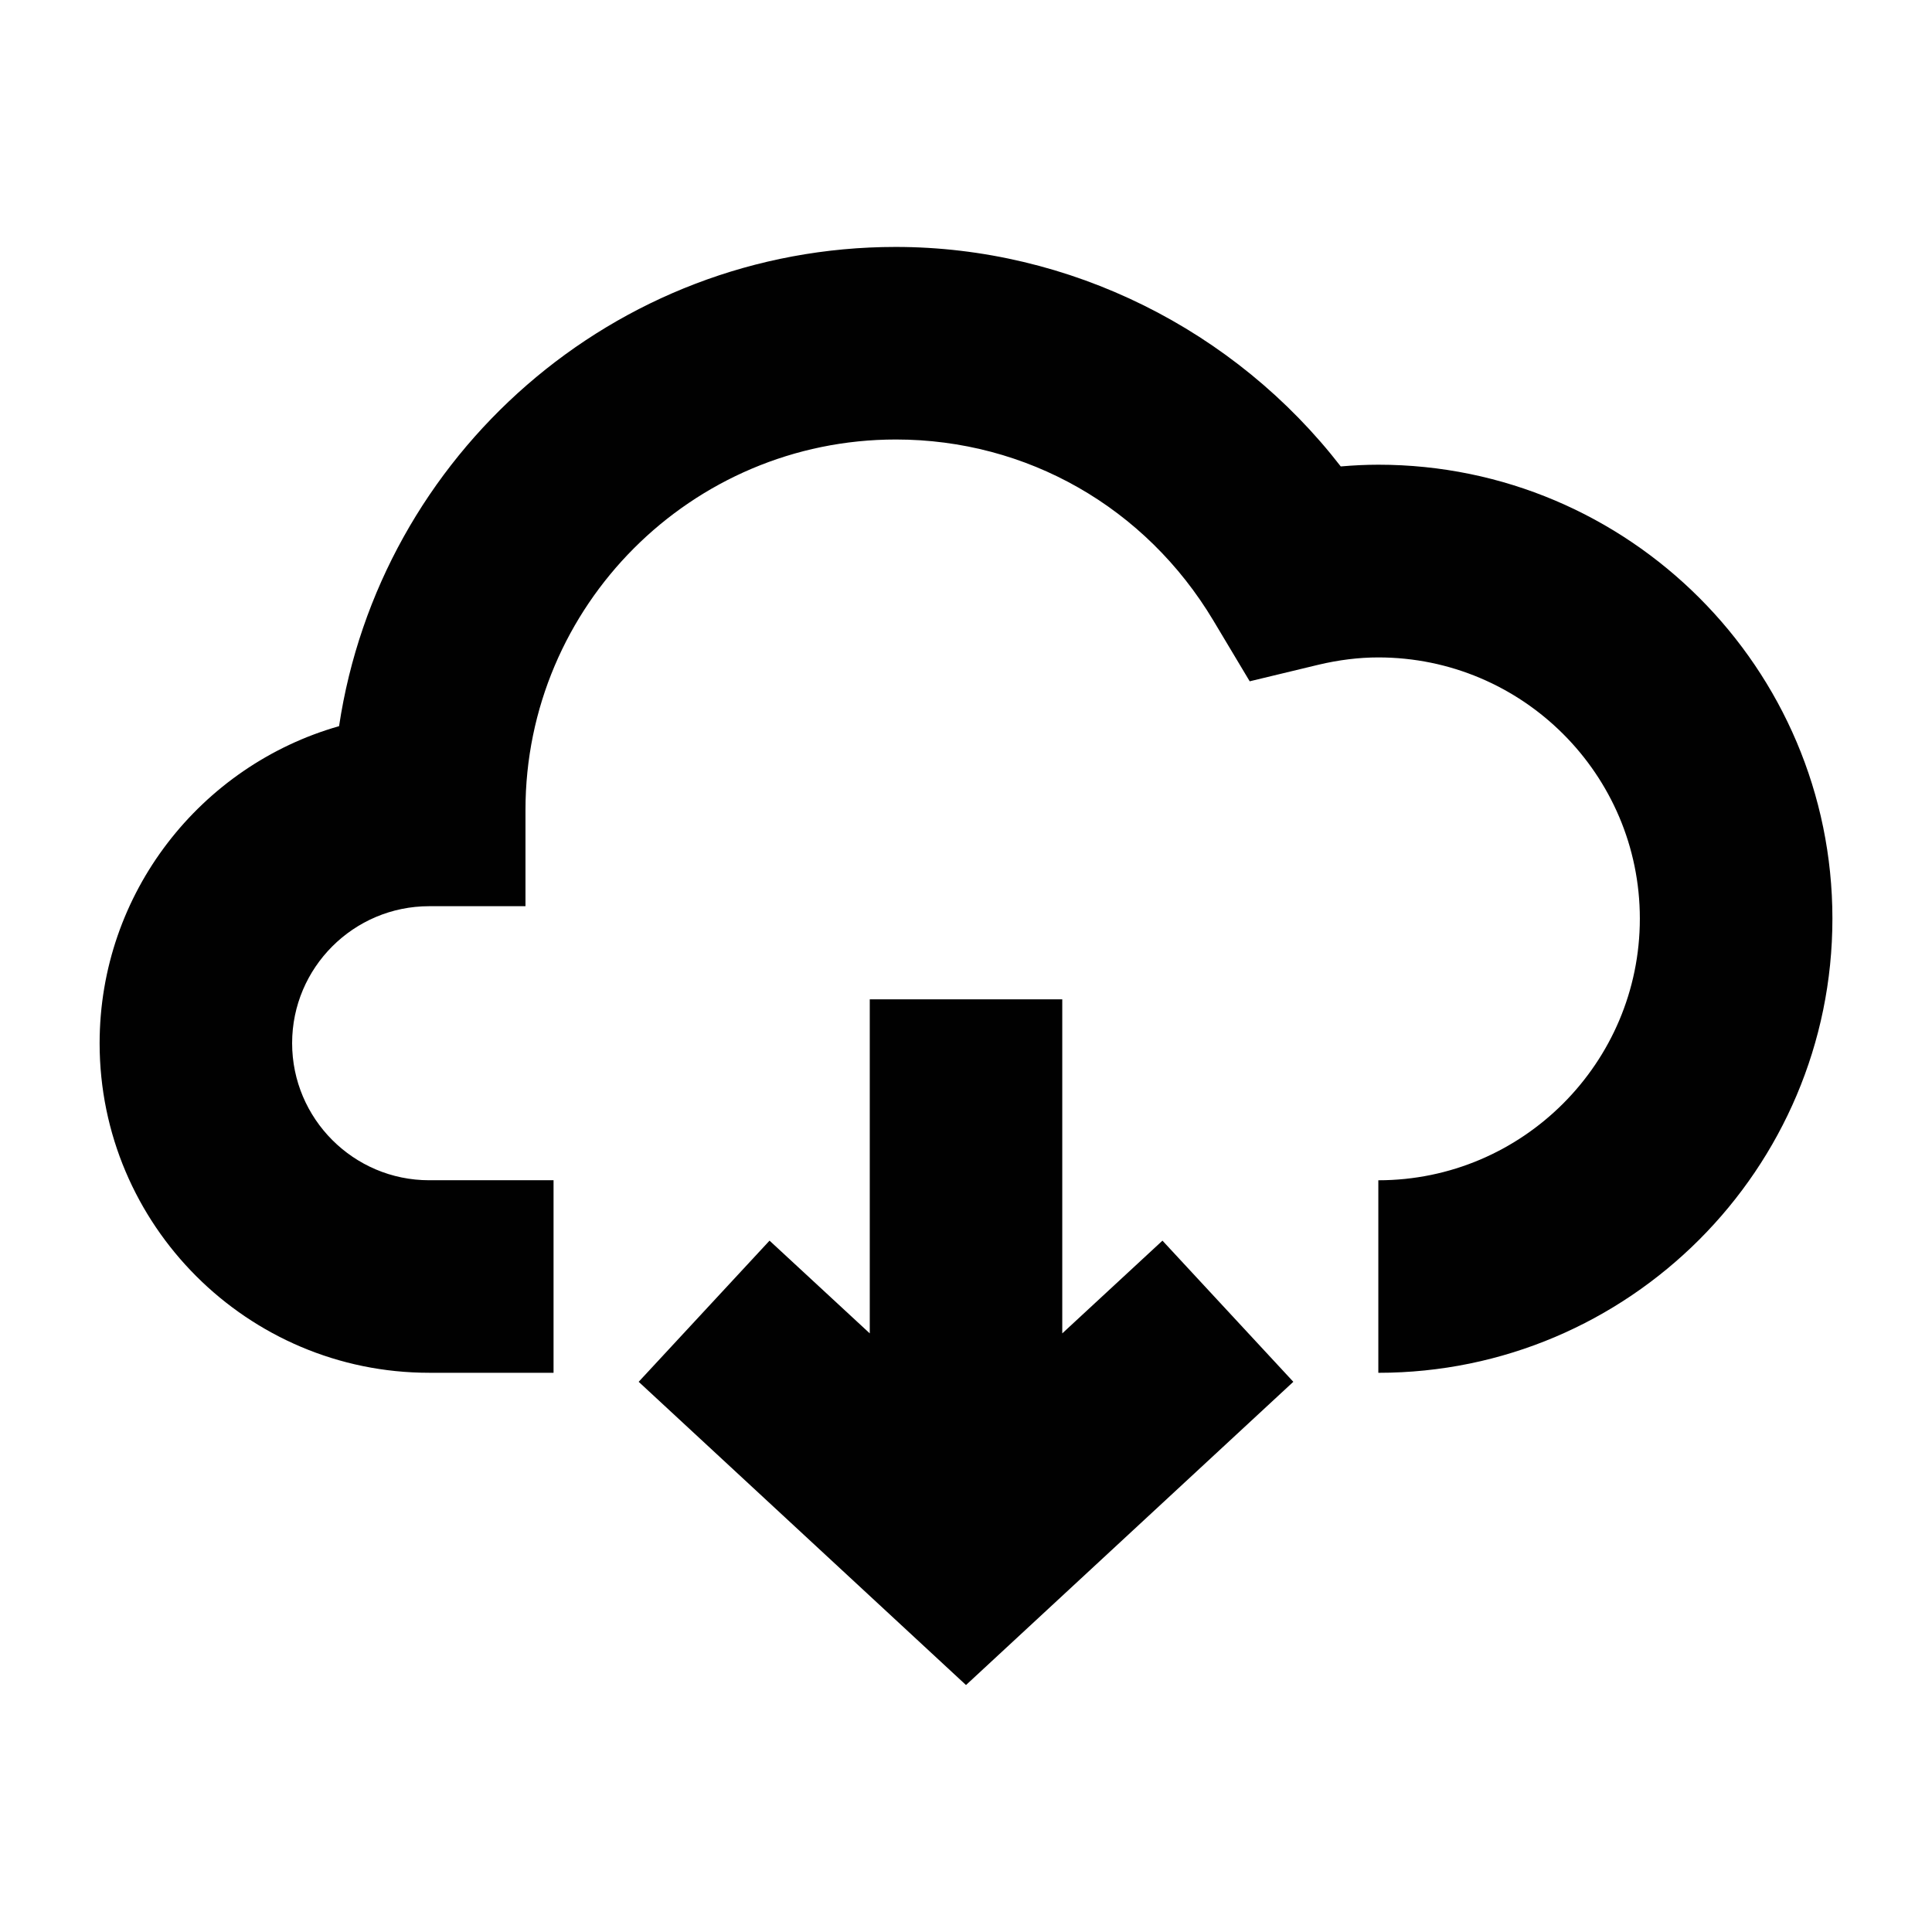 <?xml version="1.0" encoding="iso-8859-1"?>
<!-- Generator: Adobe Illustrator 15.0.0, SVG Export Plug-In . SVG Version: 6.00 Build 0)  -->
<!DOCTYPE svg PUBLIC "-//W3C//DTD SVG 1.1//EN" "http://www.w3.org/Graphics/SVG/1.1/DTD/svg11.dtd">
<svg version="1.1" id="Layer_1" xmlns="http://www.w3.org/2000/svg" xmlns:xlink="http://www.w3.org/1999/xlink" x="0px" y="0px"
	 width="64px" height="64px" viewBox="0 0 64 64" style="enable-background:new 0 0 64 64;" xml:space="preserve">
<g>
	<path style="fill:#010101;" d="M45.659,45.476v-6.378c4.777,0,8.663-3.891,8.663-8.667c0-4.773-3.886-8.653-8.663-8.653
		c-0.644,0-1.315,0.083-1.986,0.243l-2.275,0.548l-1.203-2.011c-2.248-3.757-6.182-5.999-10.517-5.999
		c-6.767,0-12.271,5.505-12.271,12.271v3.189h-3.189c-2.504,0-4.541,2.035-4.541,4.537c0,2.504,2.037,4.541,4.538,4.541h4.122v6.378
		h-4.122c-6.02,0-10.915-4.896-10.915-10.915c0-4.987,3.357-9.202,7.932-10.505c1.346-8.972,9.102-15.875,18.439-15.875
		c5.764,0,11.235,2.74,14.743,7.271c0.418-0.036,0.834-0.057,1.245-0.057c8.295,0,15.042,6.744,15.042,15.035
		C60.701,38.726,53.954,45.476,45.659,45.476z"/>
	<polygon style="fill:#010101;" points="38.508,41.098 35.189,44.17 35.189,33.105 28.812,33.105 28.812,44.17 25.492,41.098 
		21.157,45.774 32,55.819 42.843,45.774 	"/>
</g>
</svg>
